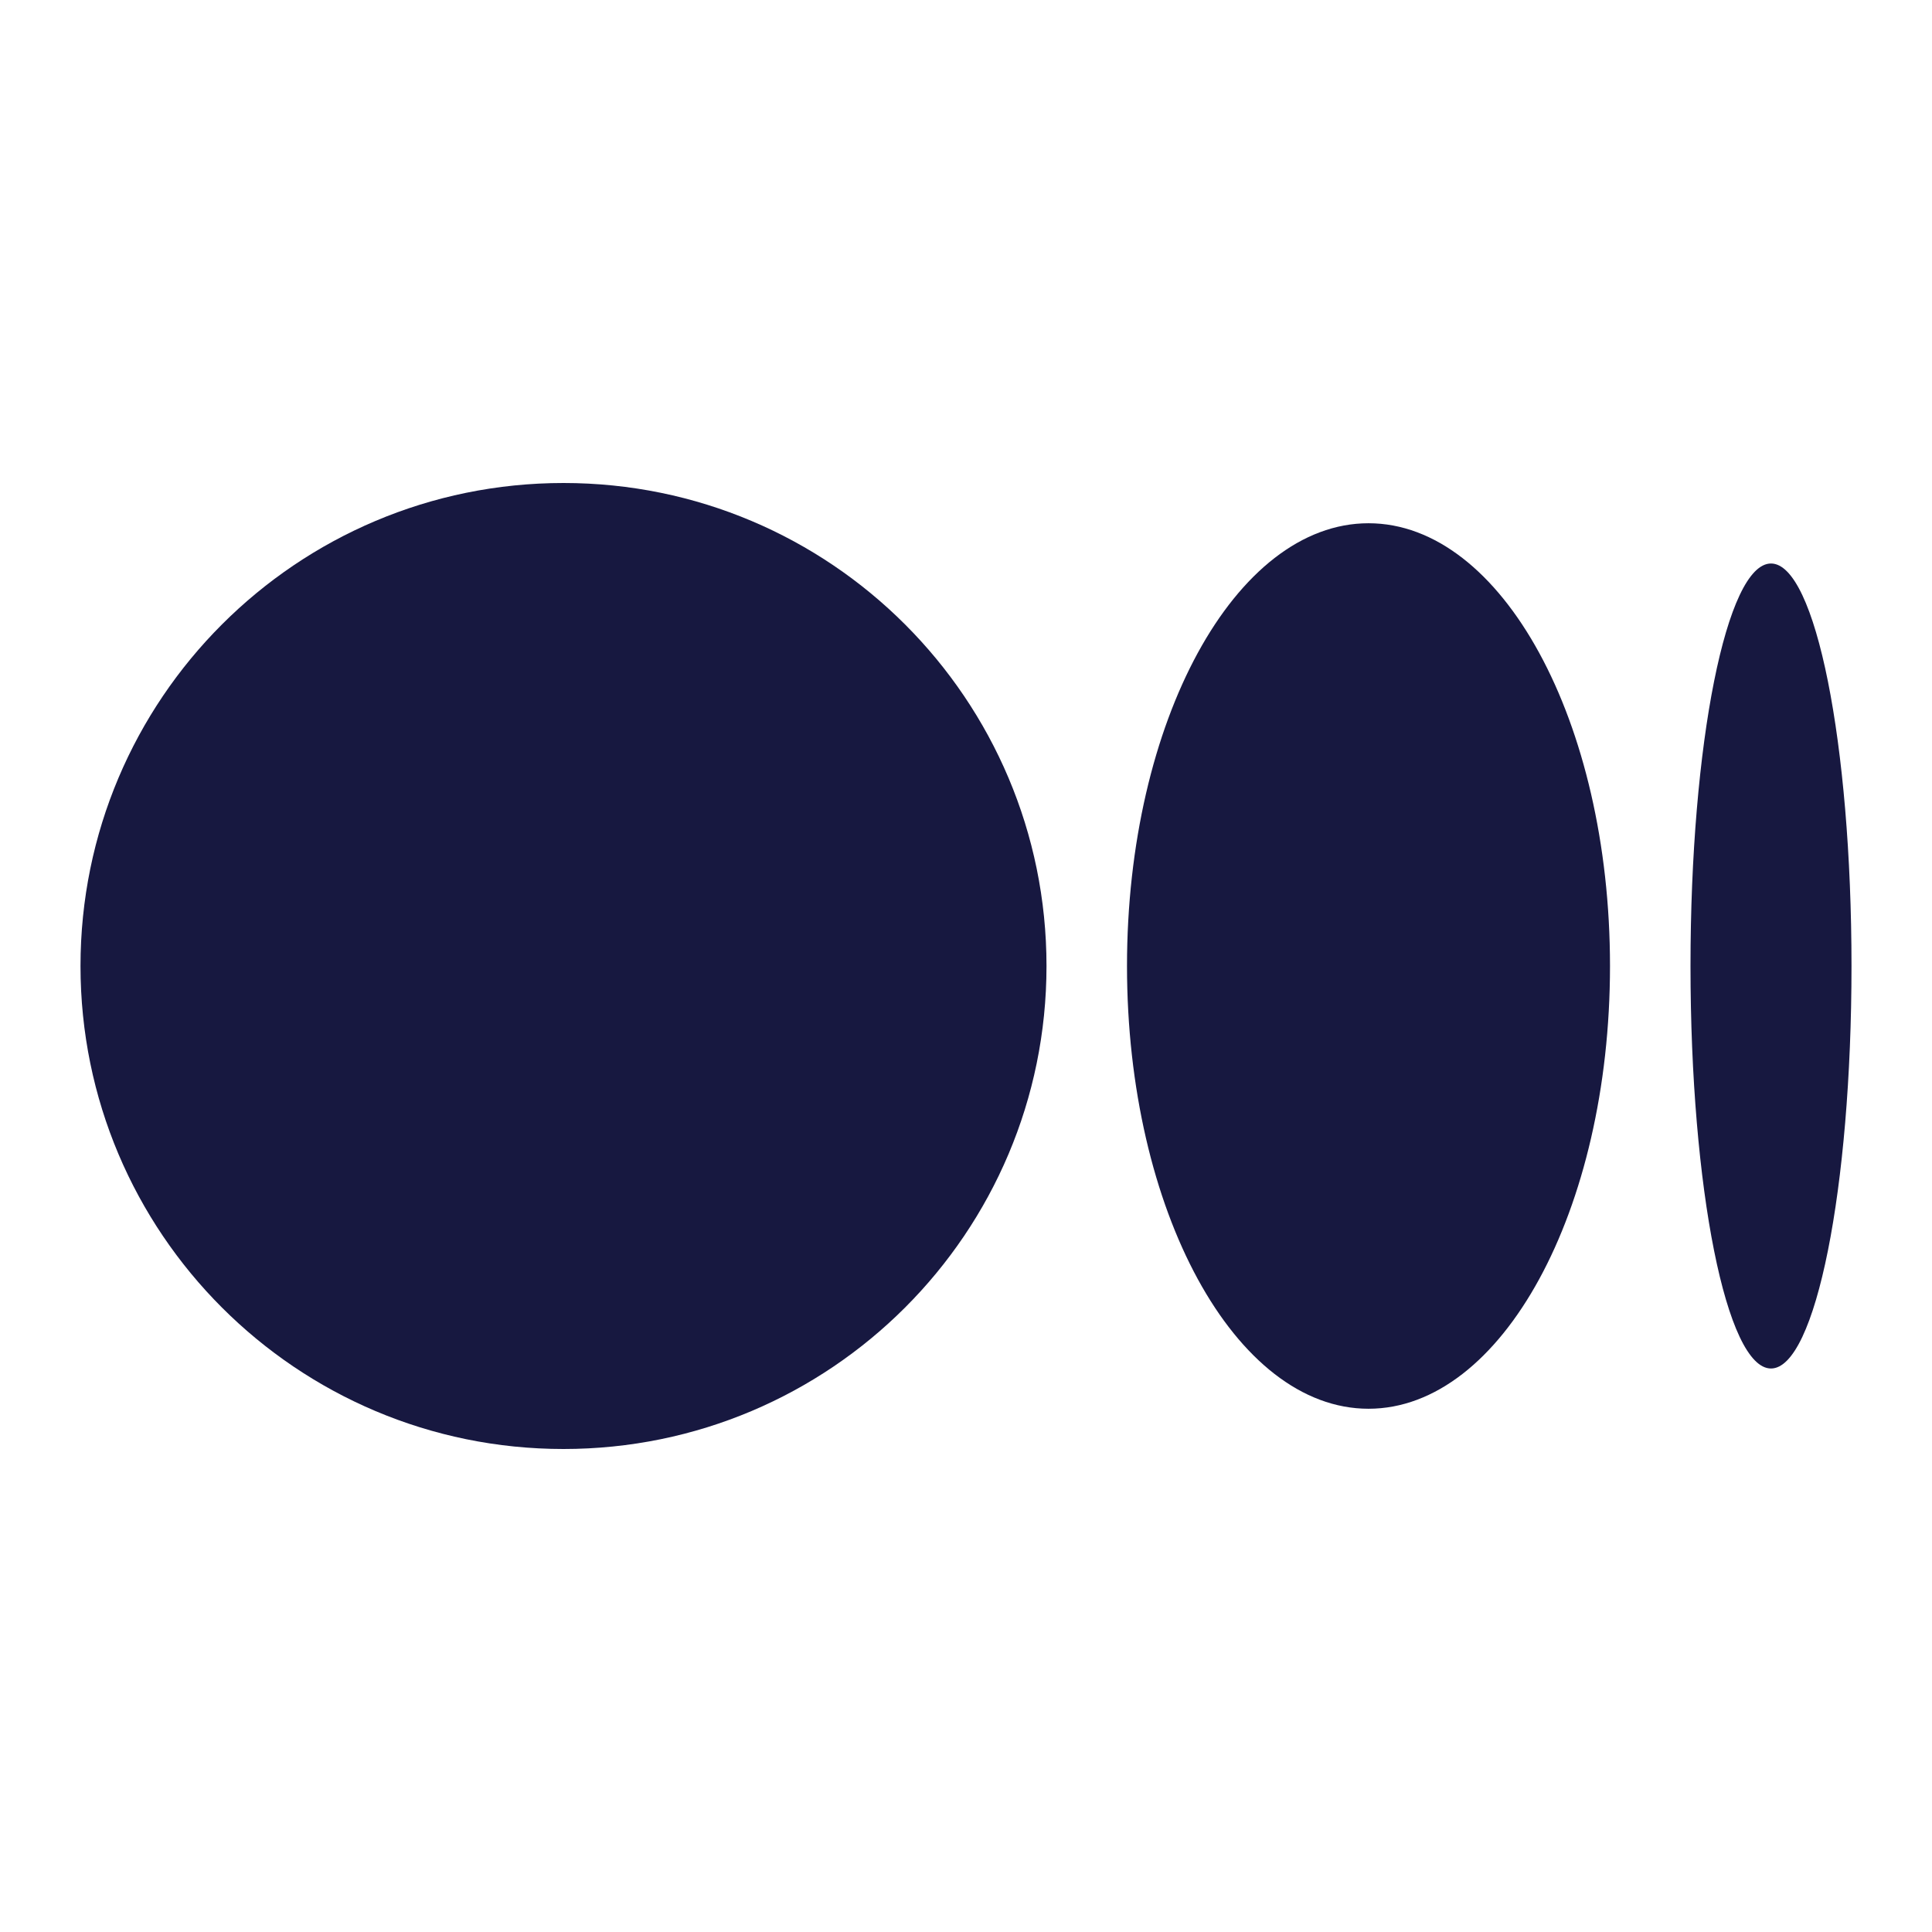 <?xml version="1.0" encoding="UTF-8"?>
<svg xmlns="http://www.w3.org/2000/svg" xmlns:xlink="http://www.w3.org/1999/xlink" viewBox="0 0 48 48" width="48px" height="48px">
<g id="surface42332579">
<path style=" stroke:none;fill-rule:nonzero;fill:rgb(9.02%,9.412%,25.098%);fill-opacity:1;" d="M 26 24 C 26 30.629 20.629 36 14 36 C 7.371 36 2 30.629 2 24 C 2 17.371 7.371 12 14 12 C 20.629 12 26 17.371 26 24 Z M 26 24 "/>
<path style=" stroke:none;fill-rule:nonzero;fill:rgb(9.02%,9.412%,25.098%);fill-opacity:1;" d="M 40 24 C 40 30.074 37.312 35 34 35 C 30.688 35 28 30.074 28 24 C 28 17.926 30.688 13 34 13 C 37.312 13 40 17.926 40 24 Z M 40 24 "/>
<path style=" stroke:none;fill-rule:nonzero;fill:rgb(9.02%,9.412%,25.098%);fill-opacity:1;" d="M 46 24 C 46 29.523 45.105 34 44 34 C 42.895 34 42 29.523 42 24 C 42 18.477 42.895 14 44 14 C 45.105 14 46 18.477 46 24 Z M 46 24 "/>
</g>
</svg>
